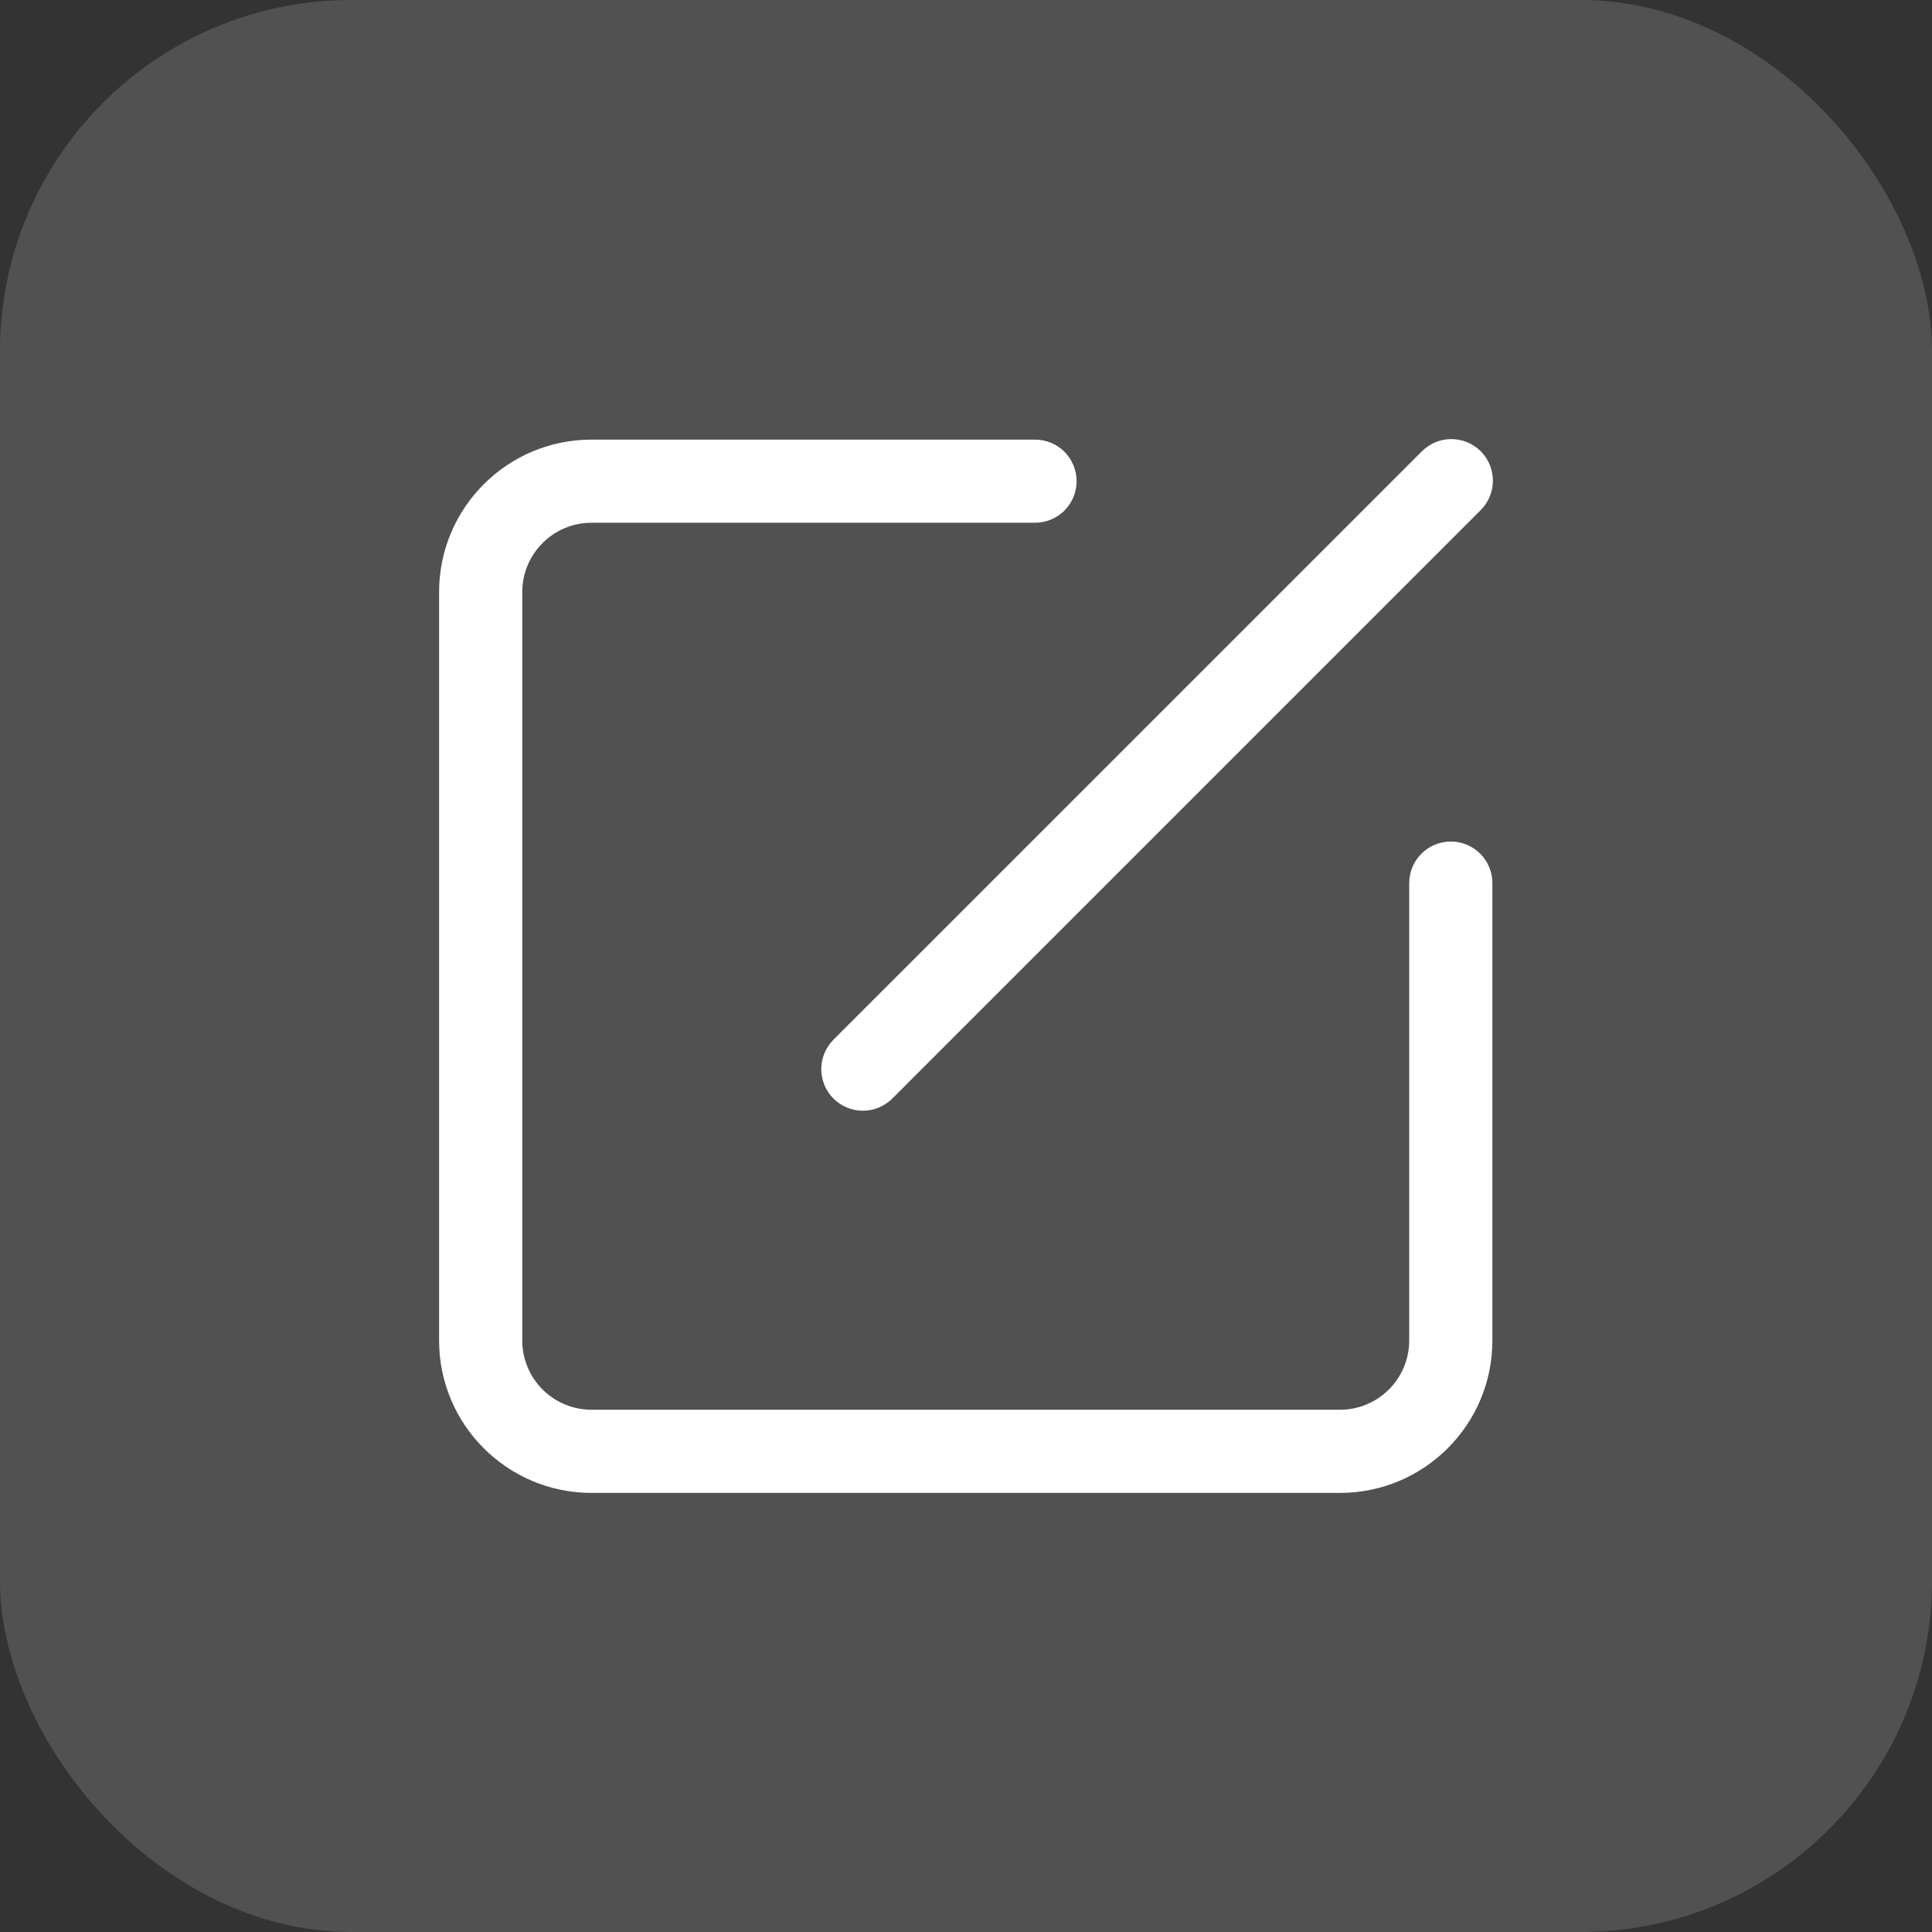 <svg xmlns="http://www.w3.org/2000/svg" width="44" height="44" viewBox="0 0 44 44" fill="none">
<rect x="0" y="0" width="44" height="44" fill="#333333" stroke="none"/>
<rect width="44" height="44" rx="8" fill="white" fill-opacity="0.15"/>
<path d="M32.372 10.289C32.459 10.199 32.564 10.127 32.679 10.077C32.795 10.027 32.919 10.001 33.045 10C33.171 9.999 33.295 10.023 33.412 10.07C33.528 10.118 33.634 10.188 33.723 10.277C33.812 10.366 33.882 10.472 33.929 10.588C33.977 10.705 34.001 10.829 34 10.955C33.999 11.081 33.973 11.205 33.923 11.321C33.873 11.436 33.801 11.541 33.711 11.628L20.321 25.019C20.143 25.196 19.902 25.296 19.651 25.296C19.4 25.296 19.159 25.196 18.981 25.019C18.804 24.841 18.704 24.6 18.704 24.349C18.704 24.098 18.804 23.857 18.981 23.679L32.372 10.289V10.289ZM32.094 20.112C32.094 19.861 32.194 19.62 32.372 19.442C32.55 19.265 32.79 19.165 33.041 19.165C33.293 19.165 33.533 19.265 33.711 19.442C33.889 19.62 33.988 19.861 33.988 20.112V30.528C33.988 32.446 32.434 34 30.516 34H13.472C11.555 34 10 32.446 10 30.528V13.484C10 11.566 11.555 10.012 13.472 10.012H23.572C23.823 10.012 24.064 10.111 24.242 10.289C24.419 10.467 24.519 10.707 24.519 10.959C24.519 11.21 24.419 11.45 24.242 11.628C24.064 11.806 23.823 11.905 23.572 11.905H13.472C13.053 11.905 12.652 12.072 12.356 12.368C12.06 12.664 11.894 13.065 11.894 13.484V30.528C11.894 30.947 12.06 31.348 12.356 31.644C12.652 31.94 13.053 32.106 13.472 32.106H30.516C30.935 32.106 31.336 31.94 31.632 31.644C31.928 31.348 32.094 30.947 32.094 30.528V20.112Z" fill="white"/>
</svg>